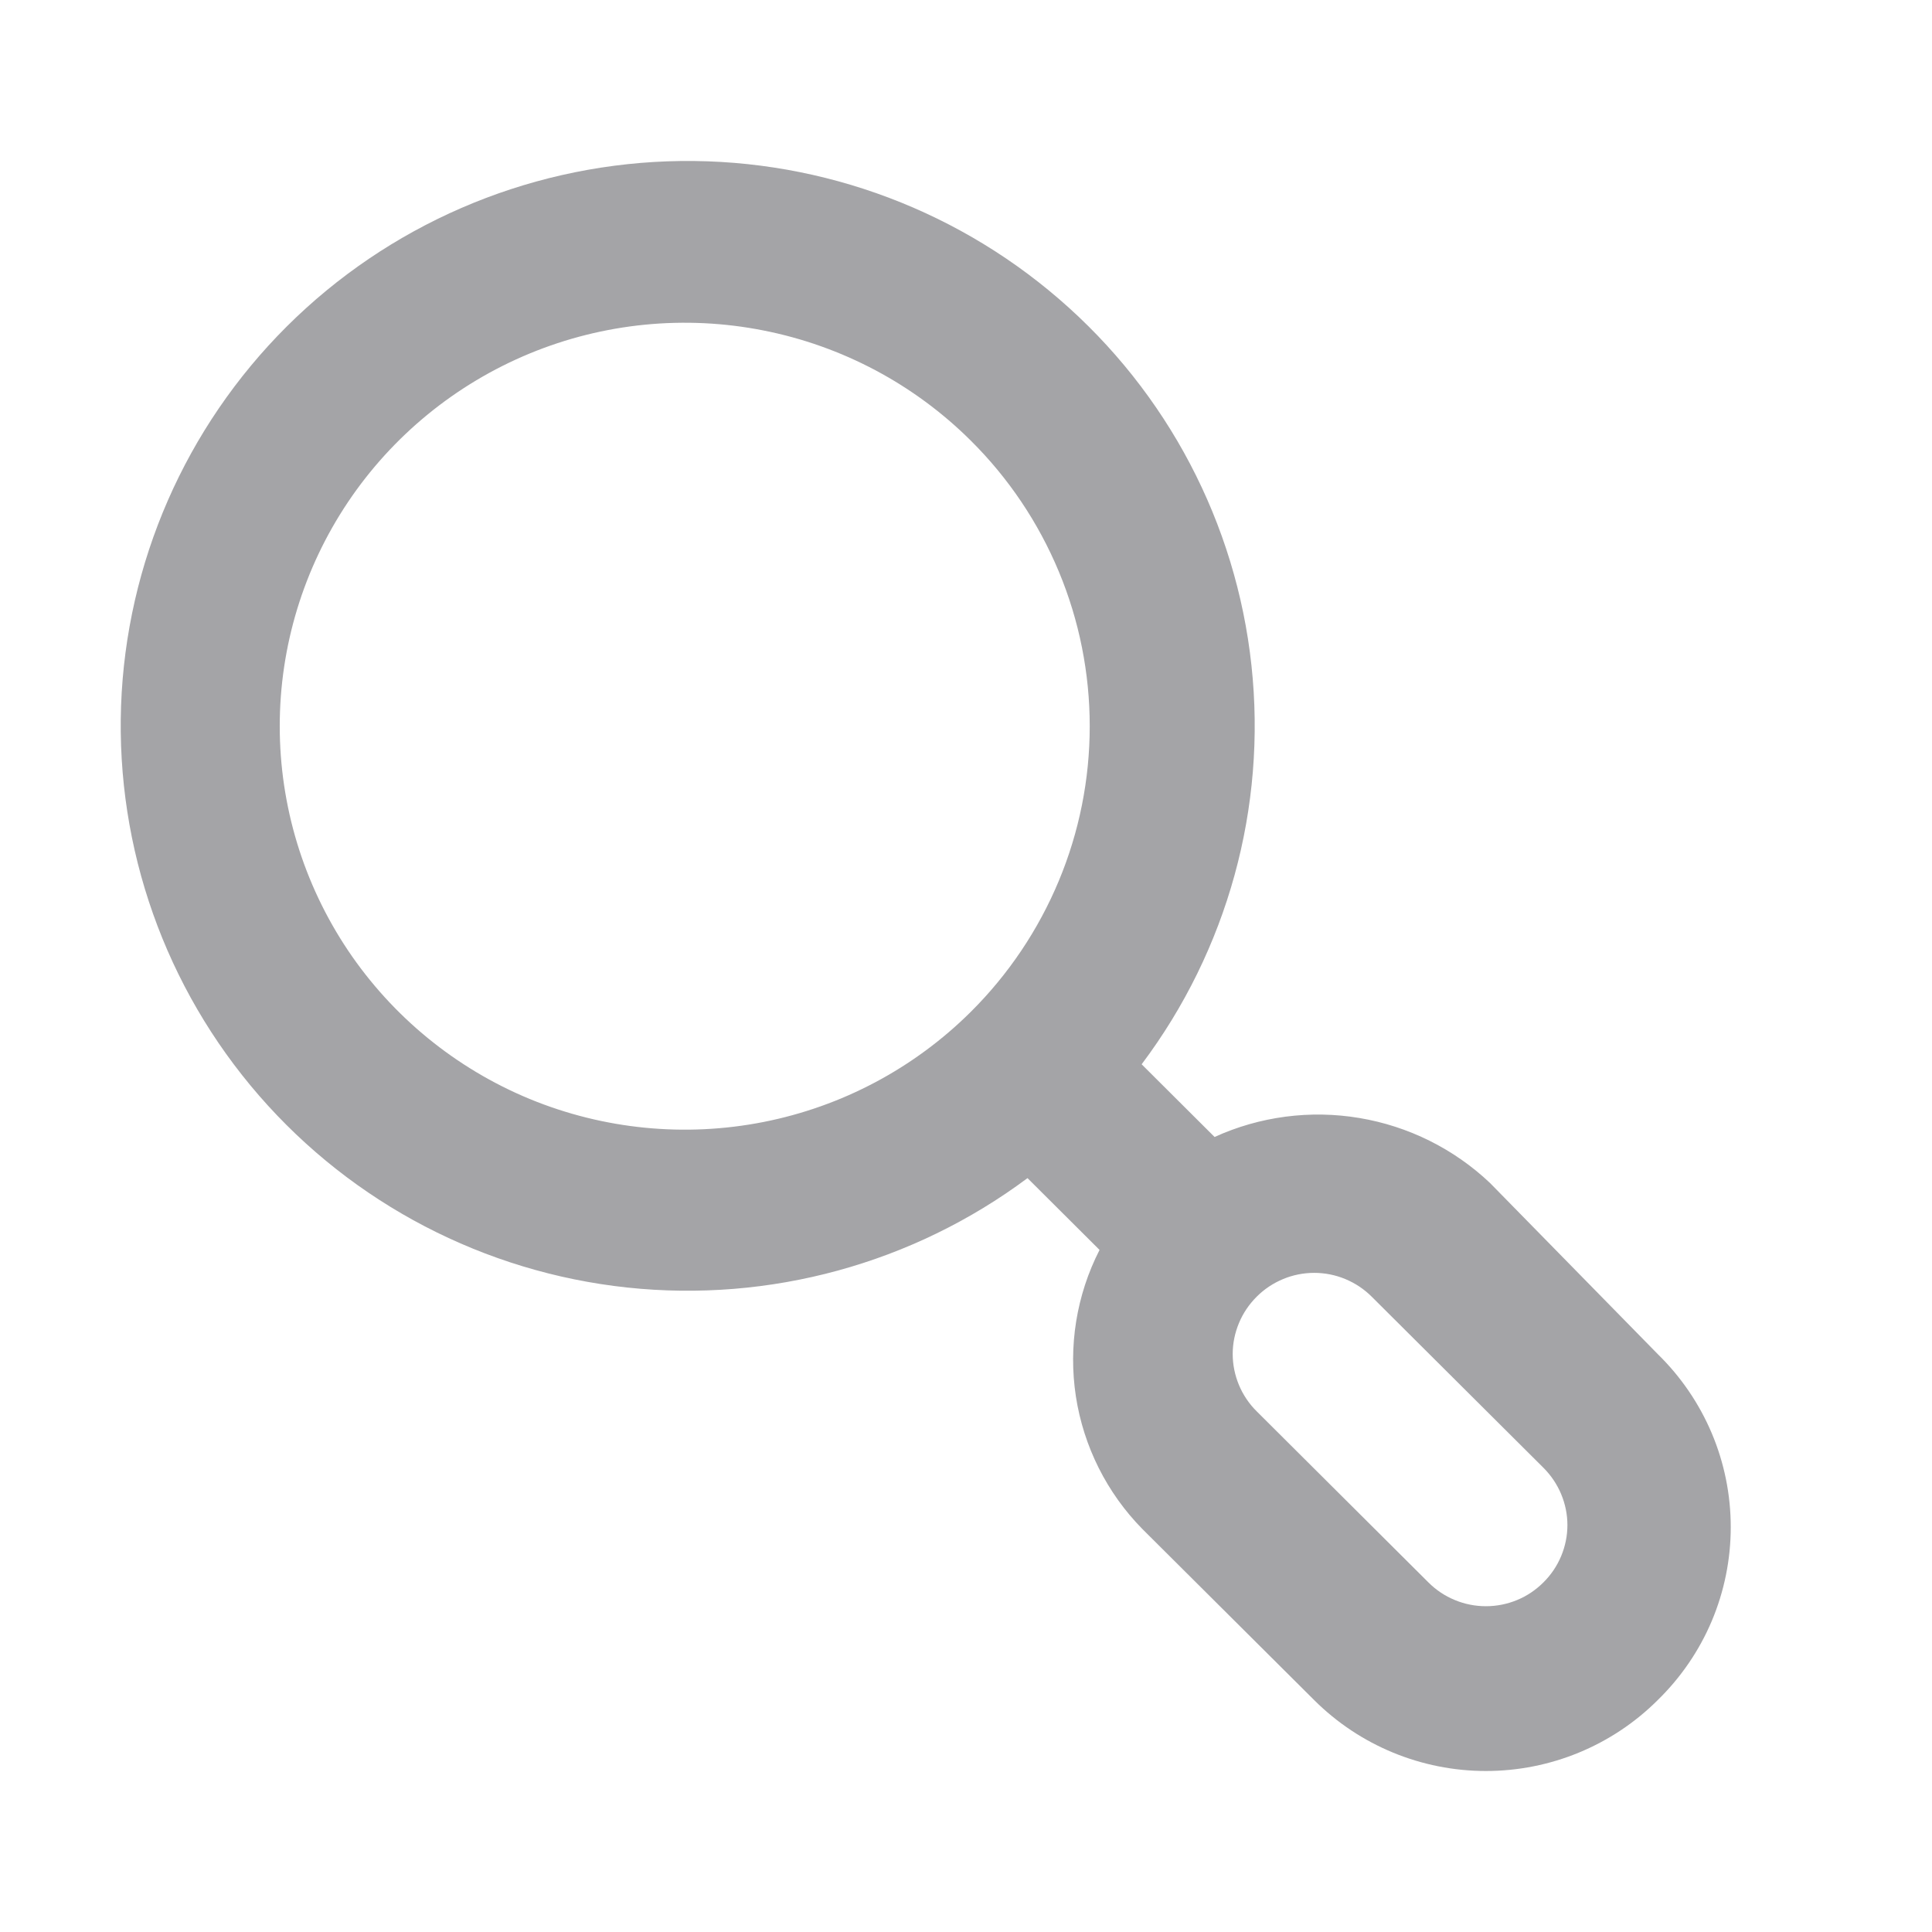 <svg width="24" height="24" viewBox="0 0 24 24" fill="none" xmlns="http://www.w3.org/2000/svg">
<path d="M20.592 16.82L18.509 14.695C18.061 14.271 17.496 13.99 16.886 13.888C16.277 13.786 15.65 13.868 15.088 14.124L14.182 13.221C15.249 11.801 15.737 10.03 15.546 8.266C15.356 6.502 14.502 4.875 13.155 3.714C11.809 2.552 10.072 1.941 8.292 2.004C6.512 2.068 4.822 2.801 3.563 4.055C2.304 5.31 1.568 6.993 1.504 8.766C1.441 10.54 2.054 12.271 3.22 13.612C4.386 14.953 6.019 15.804 7.79 15.994C9.561 16.183 11.338 15.698 12.764 14.635L13.659 15.527C13.372 16.088 13.27 16.724 13.365 17.347C13.461 17.969 13.75 18.546 14.192 18.995L16.326 21.12C16.892 21.684 17.659 22 18.459 22C19.259 22 20.026 21.684 20.592 21.12C20.879 20.84 21.108 20.506 21.264 20.137C21.42 19.767 21.5 19.371 21.5 18.97C21.5 18.57 21.42 18.173 21.264 17.804C21.108 17.435 20.879 17.1 20.592 16.82ZM12.059 12.57C11.355 13.27 10.459 13.746 9.483 13.938C8.508 14.13 7.497 14.03 6.578 13.651C5.66 13.271 4.875 12.629 4.322 11.805C3.77 10.981 3.475 10.012 3.475 9.021C3.475 8.03 3.77 7.062 4.322 6.238C4.875 5.414 5.66 4.772 6.578 4.392C7.497 4.012 8.508 3.912 9.483 4.105C10.459 4.297 11.355 4.773 12.059 5.473C12.528 5.938 12.899 6.491 13.153 7.1C13.407 7.709 13.537 8.362 13.537 9.021C13.537 9.681 13.407 10.333 13.153 10.942C12.899 11.551 12.528 12.104 12.059 12.57ZM19.173 19.657C19.079 19.751 18.968 19.826 18.846 19.876C18.723 19.927 18.591 19.953 18.459 19.953C18.326 19.953 18.194 19.927 18.072 19.876C17.949 19.826 17.838 19.751 17.744 19.657L15.611 17.532C15.517 17.439 15.442 17.328 15.391 17.206C15.34 17.084 15.313 16.952 15.313 16.82C15.313 16.688 15.34 16.557 15.391 16.435C15.442 16.312 15.517 16.202 15.611 16.108C15.705 16.014 15.816 15.94 15.939 15.889C16.061 15.838 16.193 15.812 16.326 15.812C16.458 15.812 16.59 15.838 16.712 15.889C16.835 15.94 16.946 16.014 17.04 16.108L19.173 18.233C19.267 18.327 19.342 18.438 19.393 18.56C19.444 18.682 19.471 18.813 19.471 18.945C19.471 19.078 19.444 19.209 19.393 19.331C19.342 19.453 19.267 19.564 19.173 19.657Z" fill="#A4A4A7"/>
</svg>
